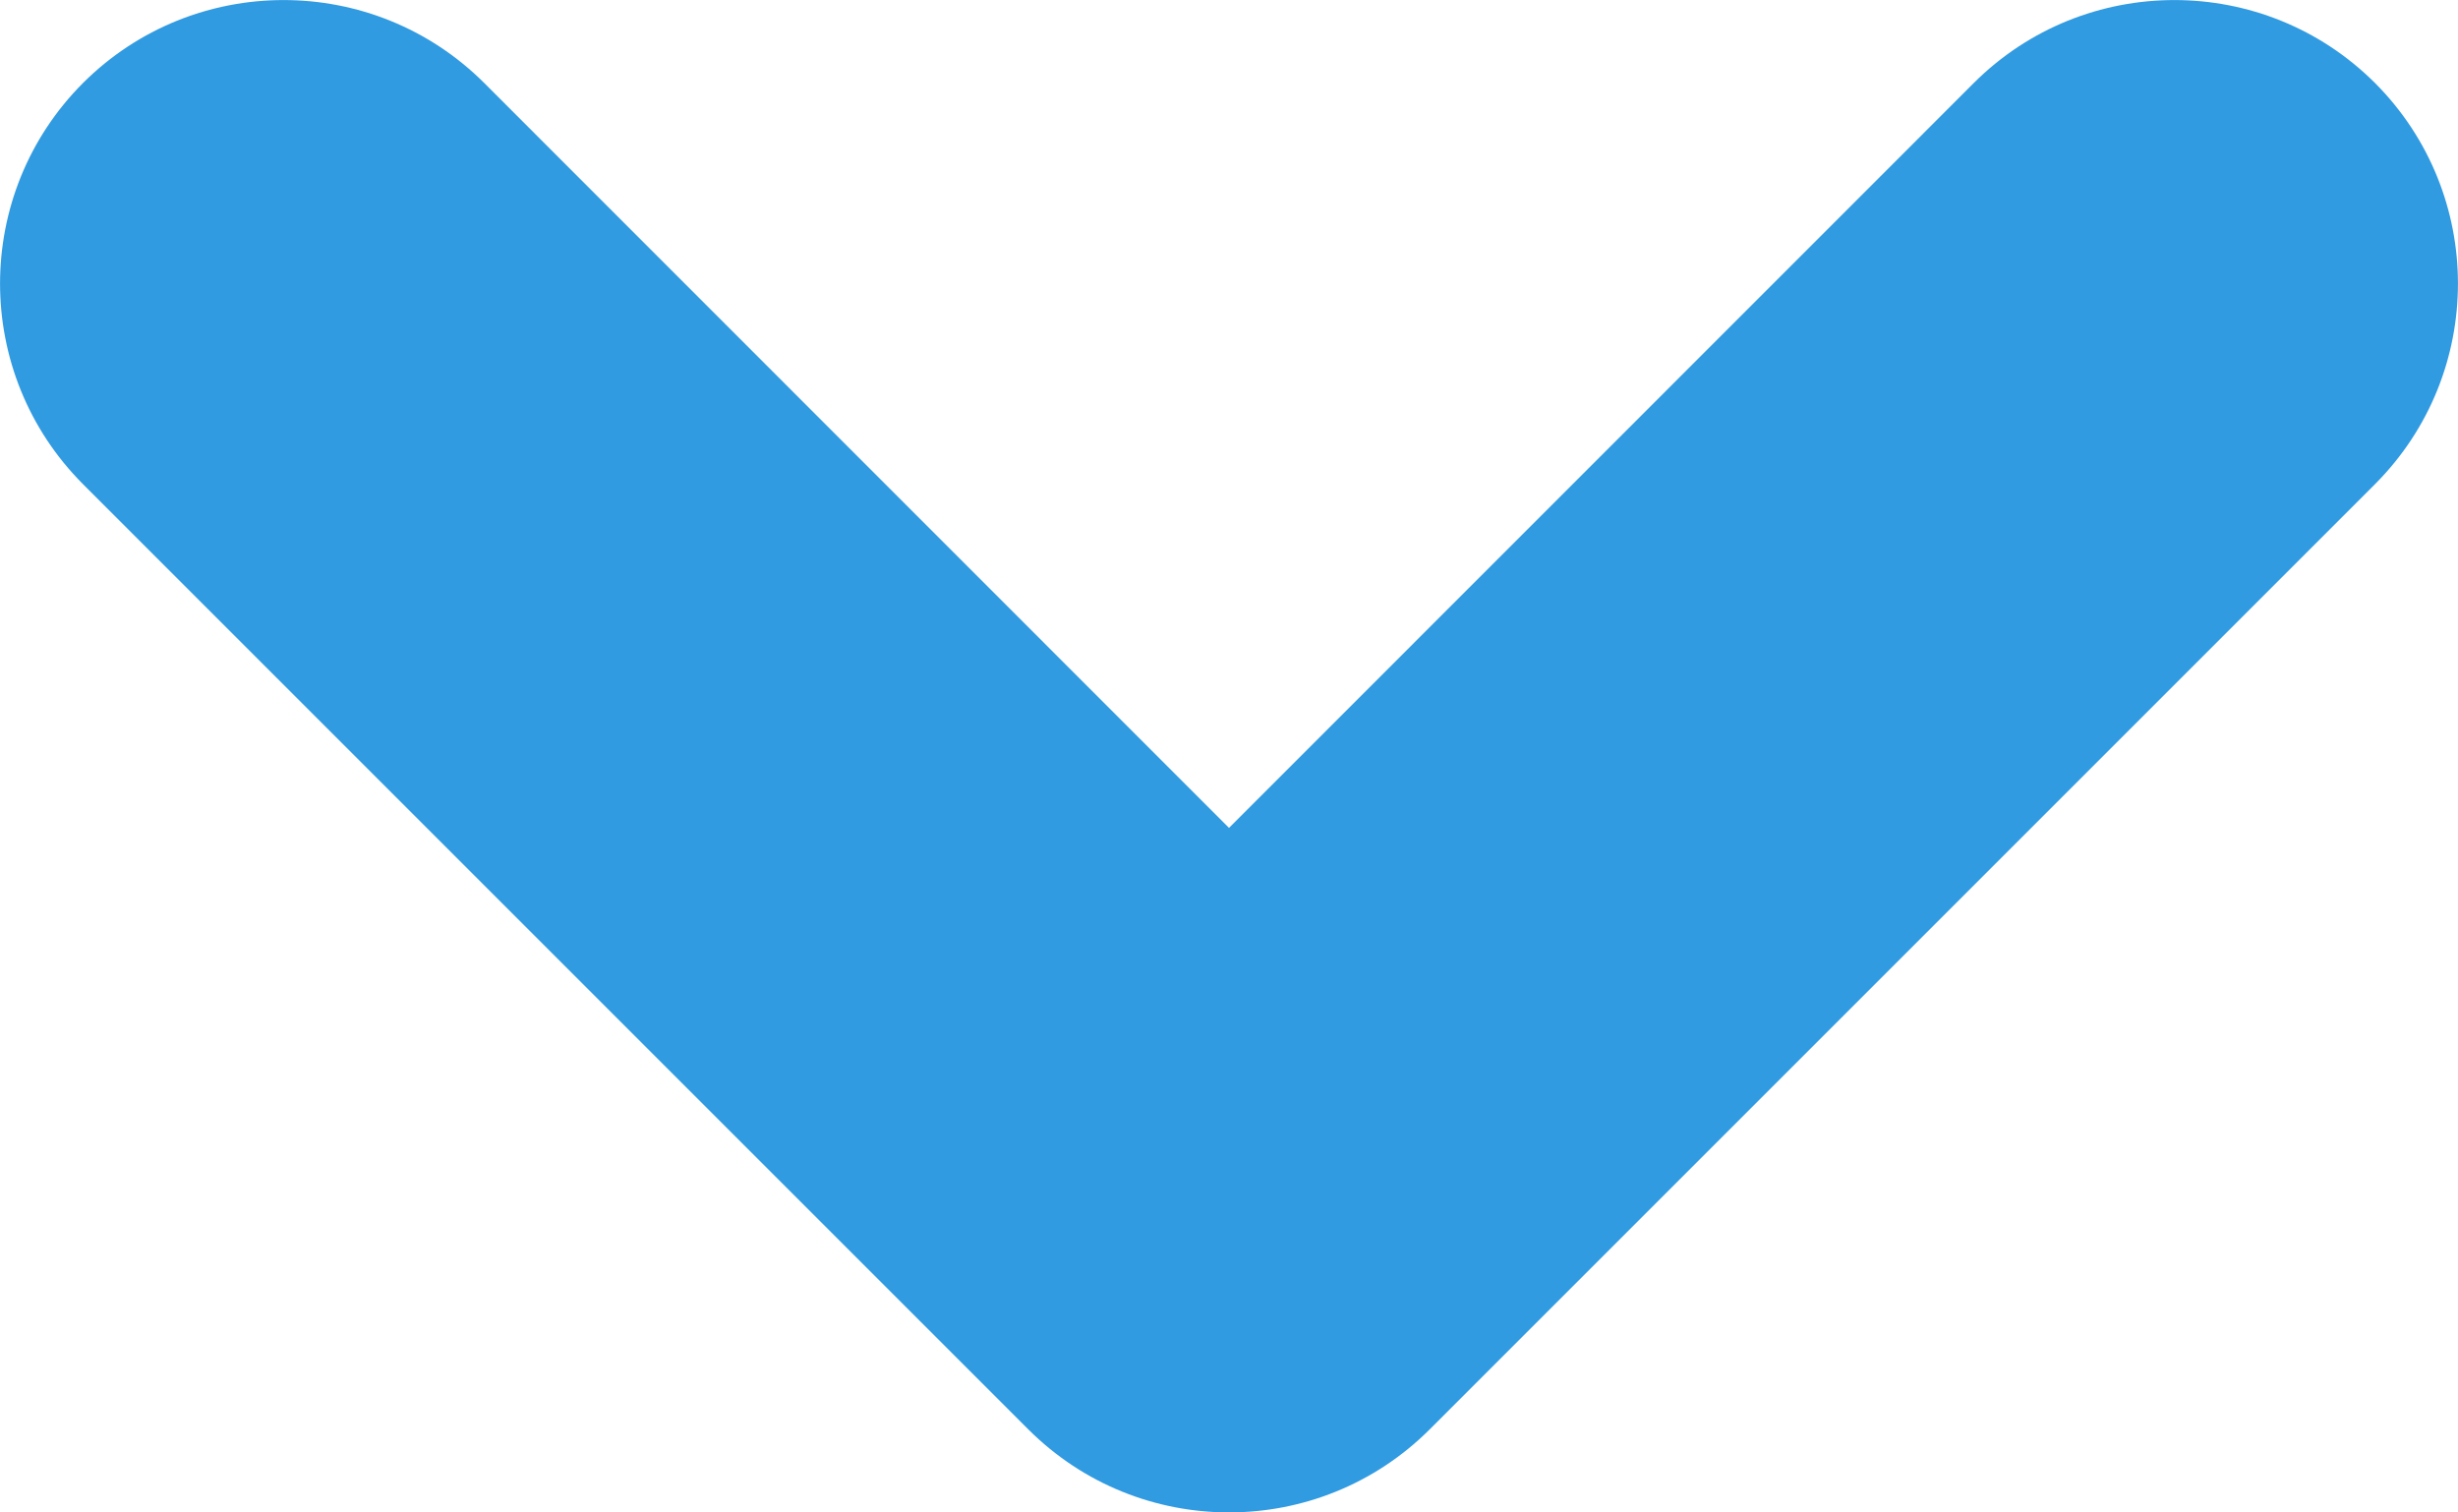 <svg width="13" height="8" viewBox="0 0 13 8" fill="none" xmlns="http://www.w3.org/2000/svg">
<path d="M2.561 0.439C1.975 -0.146 1.025 -0.146 0.439 0.439C-0.146 1.025 -0.146 1.975 0.439 2.561L5.439 7.561C6.025 8.146 6.975 8.146 7.561 7.561L12.561 2.561C13.146 1.975 13.146 1.025 12.561 0.439C11.975 -0.146 11.025 -0.146 10.439 0.439L6.5 4.379L2.561 0.439Z" fill="#319BE2"/>
</svg>
